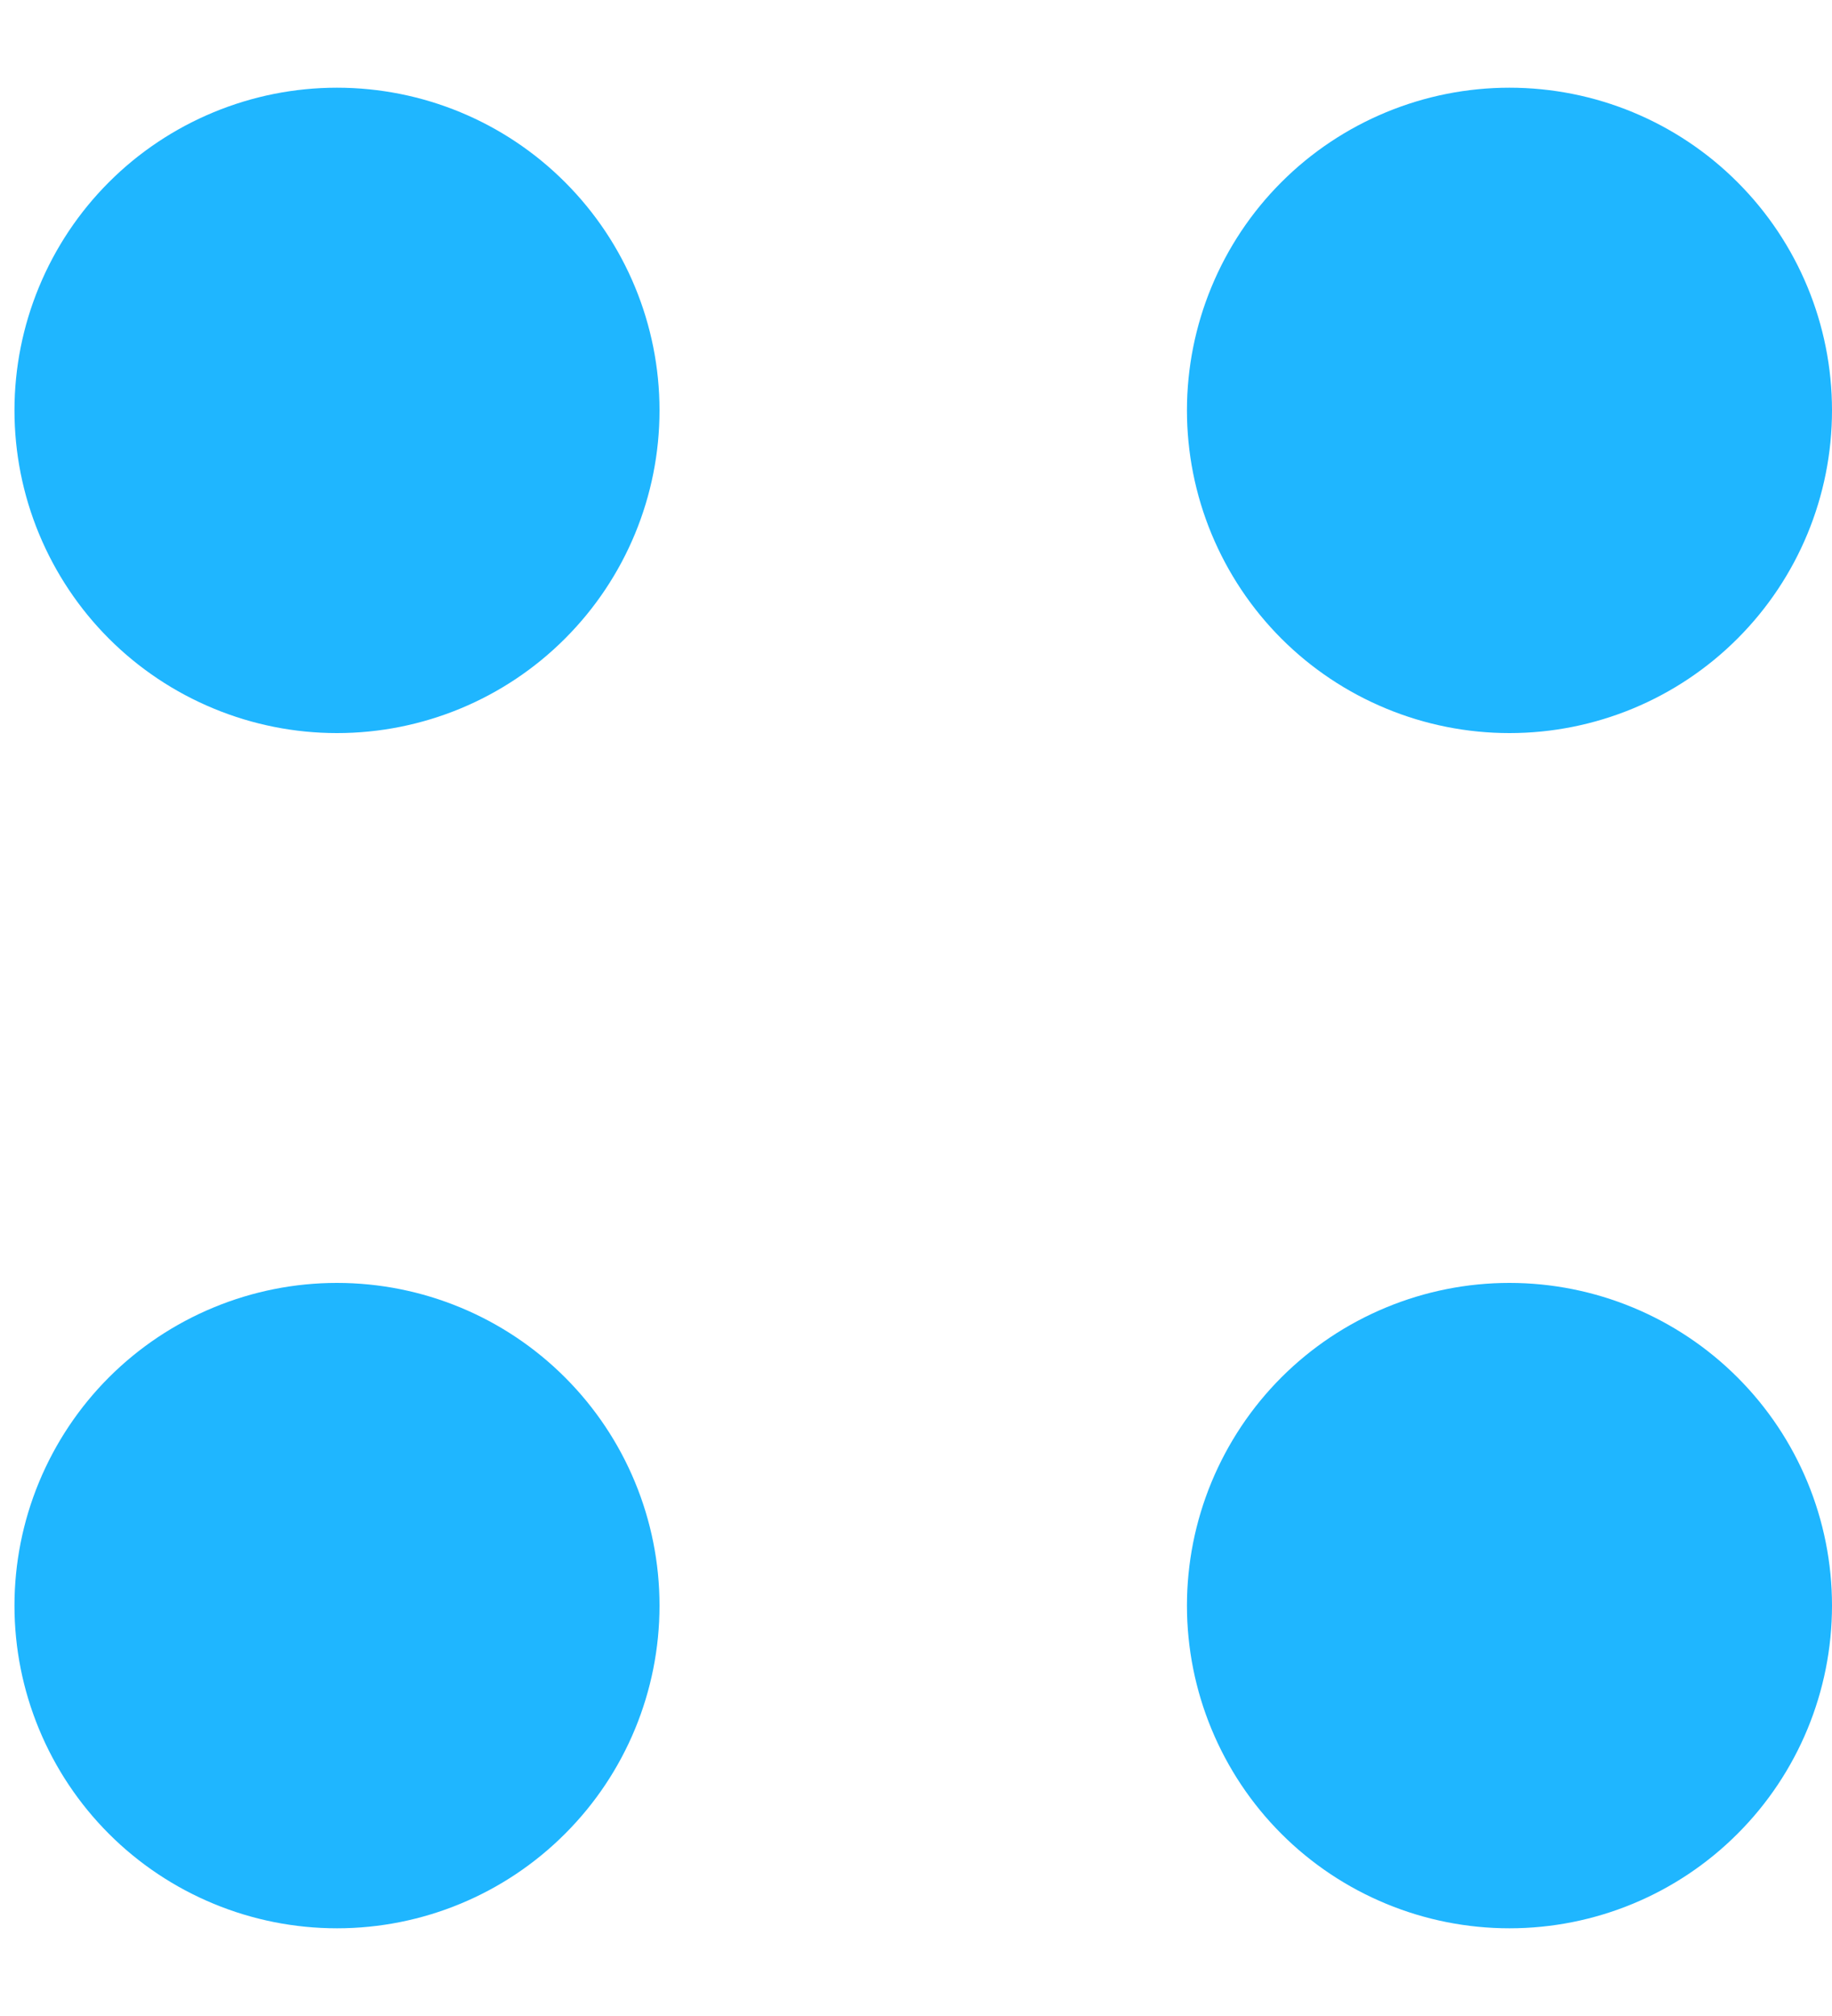 <svg width="20" height="22" viewBox="0 0 20 22" fill="none" xmlns="http://www.w3.org/2000/svg">
<path d="M16.479 0.957C16.017 0.957 15.559 1.048 15.132 1.225C14.704 1.402 14.316 1.661 13.989 1.988C13.662 2.315 13.403 2.703 13.226 3.131C13.049 3.558 12.958 4.016 12.958 4.478C12.958 4.941 13.049 5.399 13.226 5.826C13.403 6.253 13.662 6.642 13.989 6.969C14.316 7.296 14.704 7.555 15.132 7.732C15.559 7.909 16.017 8 16.479 8C17.413 8 18.309 7.629 18.969 6.968C19.63 6.307 20 5.412 20 4.478C20 3.544 19.629 2.648 18.968 1.988C18.308 1.327 17.412 0.957 16.478 0.957H16.479ZM3.679 0.957C3.217 0.957 2.759 1.048 2.332 1.225C1.904 1.402 1.516 1.661 1.189 1.988C0.862 2.315 0.603 2.703 0.426 3.131C0.249 3.558 0.158 4.016 0.158 4.478C0.158 4.941 0.249 5.399 0.426 5.826C0.603 6.253 0.862 6.642 1.189 6.969C1.516 7.296 1.904 7.555 2.332 7.732C2.759 7.909 3.217 8 3.679 8C4.613 8 5.509 7.629 6.169 6.968C6.83 6.307 7.2 5.412 7.2 4.478C7.2 3.544 6.829 2.648 6.168 1.988C5.508 1.327 4.612 0.957 3.678 0.957H3.679Z" fill="#1FB6FF"/>
<path d="M16.479 14C16.017 14 15.559 14.091 15.132 14.268C14.704 14.445 14.316 14.704 13.989 15.031C13.662 15.358 13.403 15.747 13.226 16.174C13.049 16.601 12.958 17.059 12.958 17.522C12.958 17.984 13.049 18.442 13.226 18.869C13.403 19.297 13.662 19.685 13.989 20.012C14.316 20.339 14.704 20.598 15.132 20.775C15.559 20.952 16.017 21.043 16.479 21.043C17.413 21.043 18.309 20.672 18.969 20.011C19.63 19.351 20 18.455 20 17.521C20 16.587 19.629 15.691 18.968 15.031C18.308 14.371 17.412 14 16.478 14H16.479ZM3.679 14C3.217 14 2.759 14.091 2.332 14.268C1.904 14.445 1.516 14.704 1.189 15.031C0.862 15.358 0.603 15.747 0.426 16.174C0.249 16.601 0.158 17.059 0.158 17.522C0.158 17.984 0.249 18.442 0.426 18.869C0.603 19.297 0.862 19.685 1.189 20.012C1.516 20.339 1.904 20.598 2.332 20.775C2.759 20.952 3.217 21.043 3.679 21.043C4.613 21.043 5.509 20.672 6.169 20.011C6.83 19.351 7.2 18.455 7.2 17.521C7.2 16.587 6.829 15.691 6.168 15.031C5.508 14.371 4.612 14 3.678 14H3.679Z" fill="#1FB6FF"/>
</svg>
